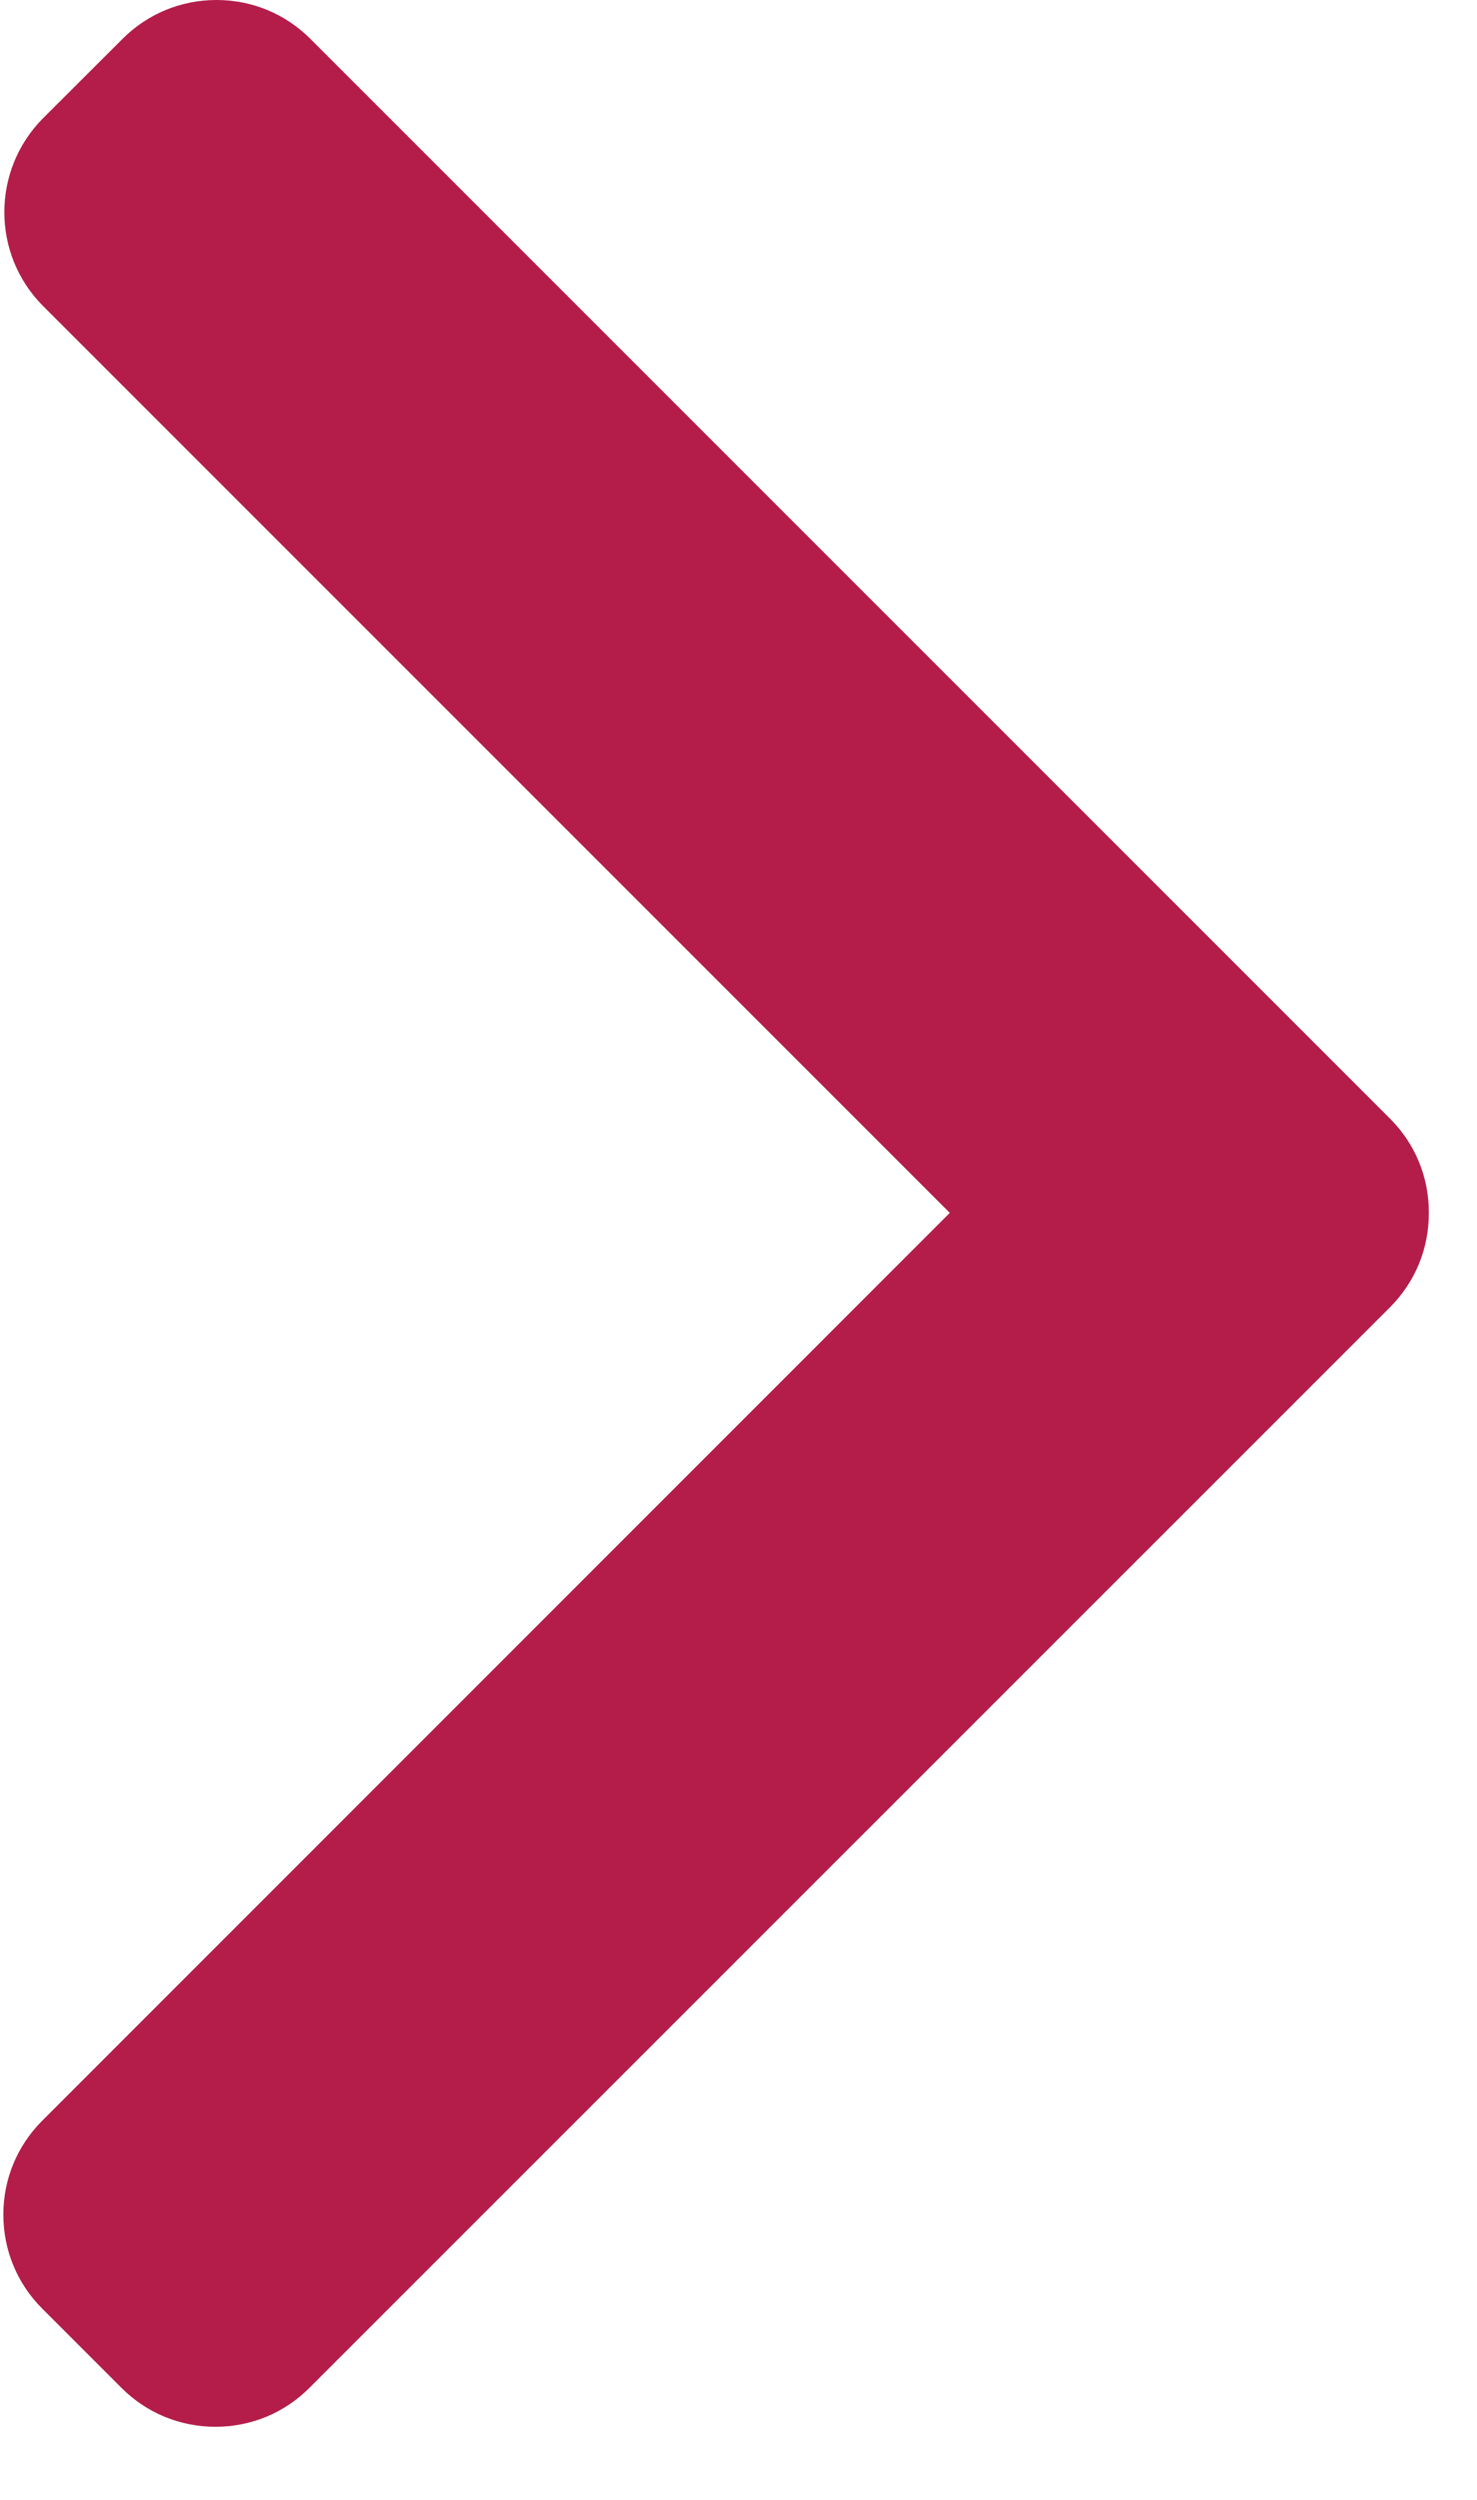 <?xml version="1.0" encoding="UTF-8" standalone="no"?><!DOCTYPE svg PUBLIC "-//W3C//DTD SVG 1.1//EN" "http://www.w3.org/Graphics/SVG/1.1/DTD/svg11.dtd"><svg width="13px" height="22px" viewBox="0 0 10 17" version="1.1" xmlns="http://www.w3.org/2000/svg" xmlns:xlink="http://www.w3.org/1999/xlink" xml:space="preserve" xmlns:serif="http://www.serif.com/" style="fill-rule:evenodd;clip-rule:evenodd;stroke-linejoin:round;stroke-miterlimit:1.414;"><path d="M9.432,7.608l-7.344,-7.344c-0.17,-0.17 -0.397,-0.264 -0.638,-0.264c-0.242,0 -0.469,0.094 -0.639,0.264l-0.541,0.54c-0.351,0.353 -0.351,0.925 0,1.277l6.167,6.167l-6.173,6.174c-0.17,0.17 -0.264,0.397 -0.264,0.638c0,0.242 0.094,0.469 0.264,0.639l0.54,0.54c0.17,0.17 0.397,0.264 0.639,0.264c0.242,0 0.468,-0.094 0.638,-0.264l7.351,-7.35c0.17,-0.171 0.264,-0.398 0.263,-0.641c0.001,-0.243 -0.093,-0.47 -0.263,-0.64Z" style="fill:#b41d4a;fill-rule:nonzero;"/></svg>